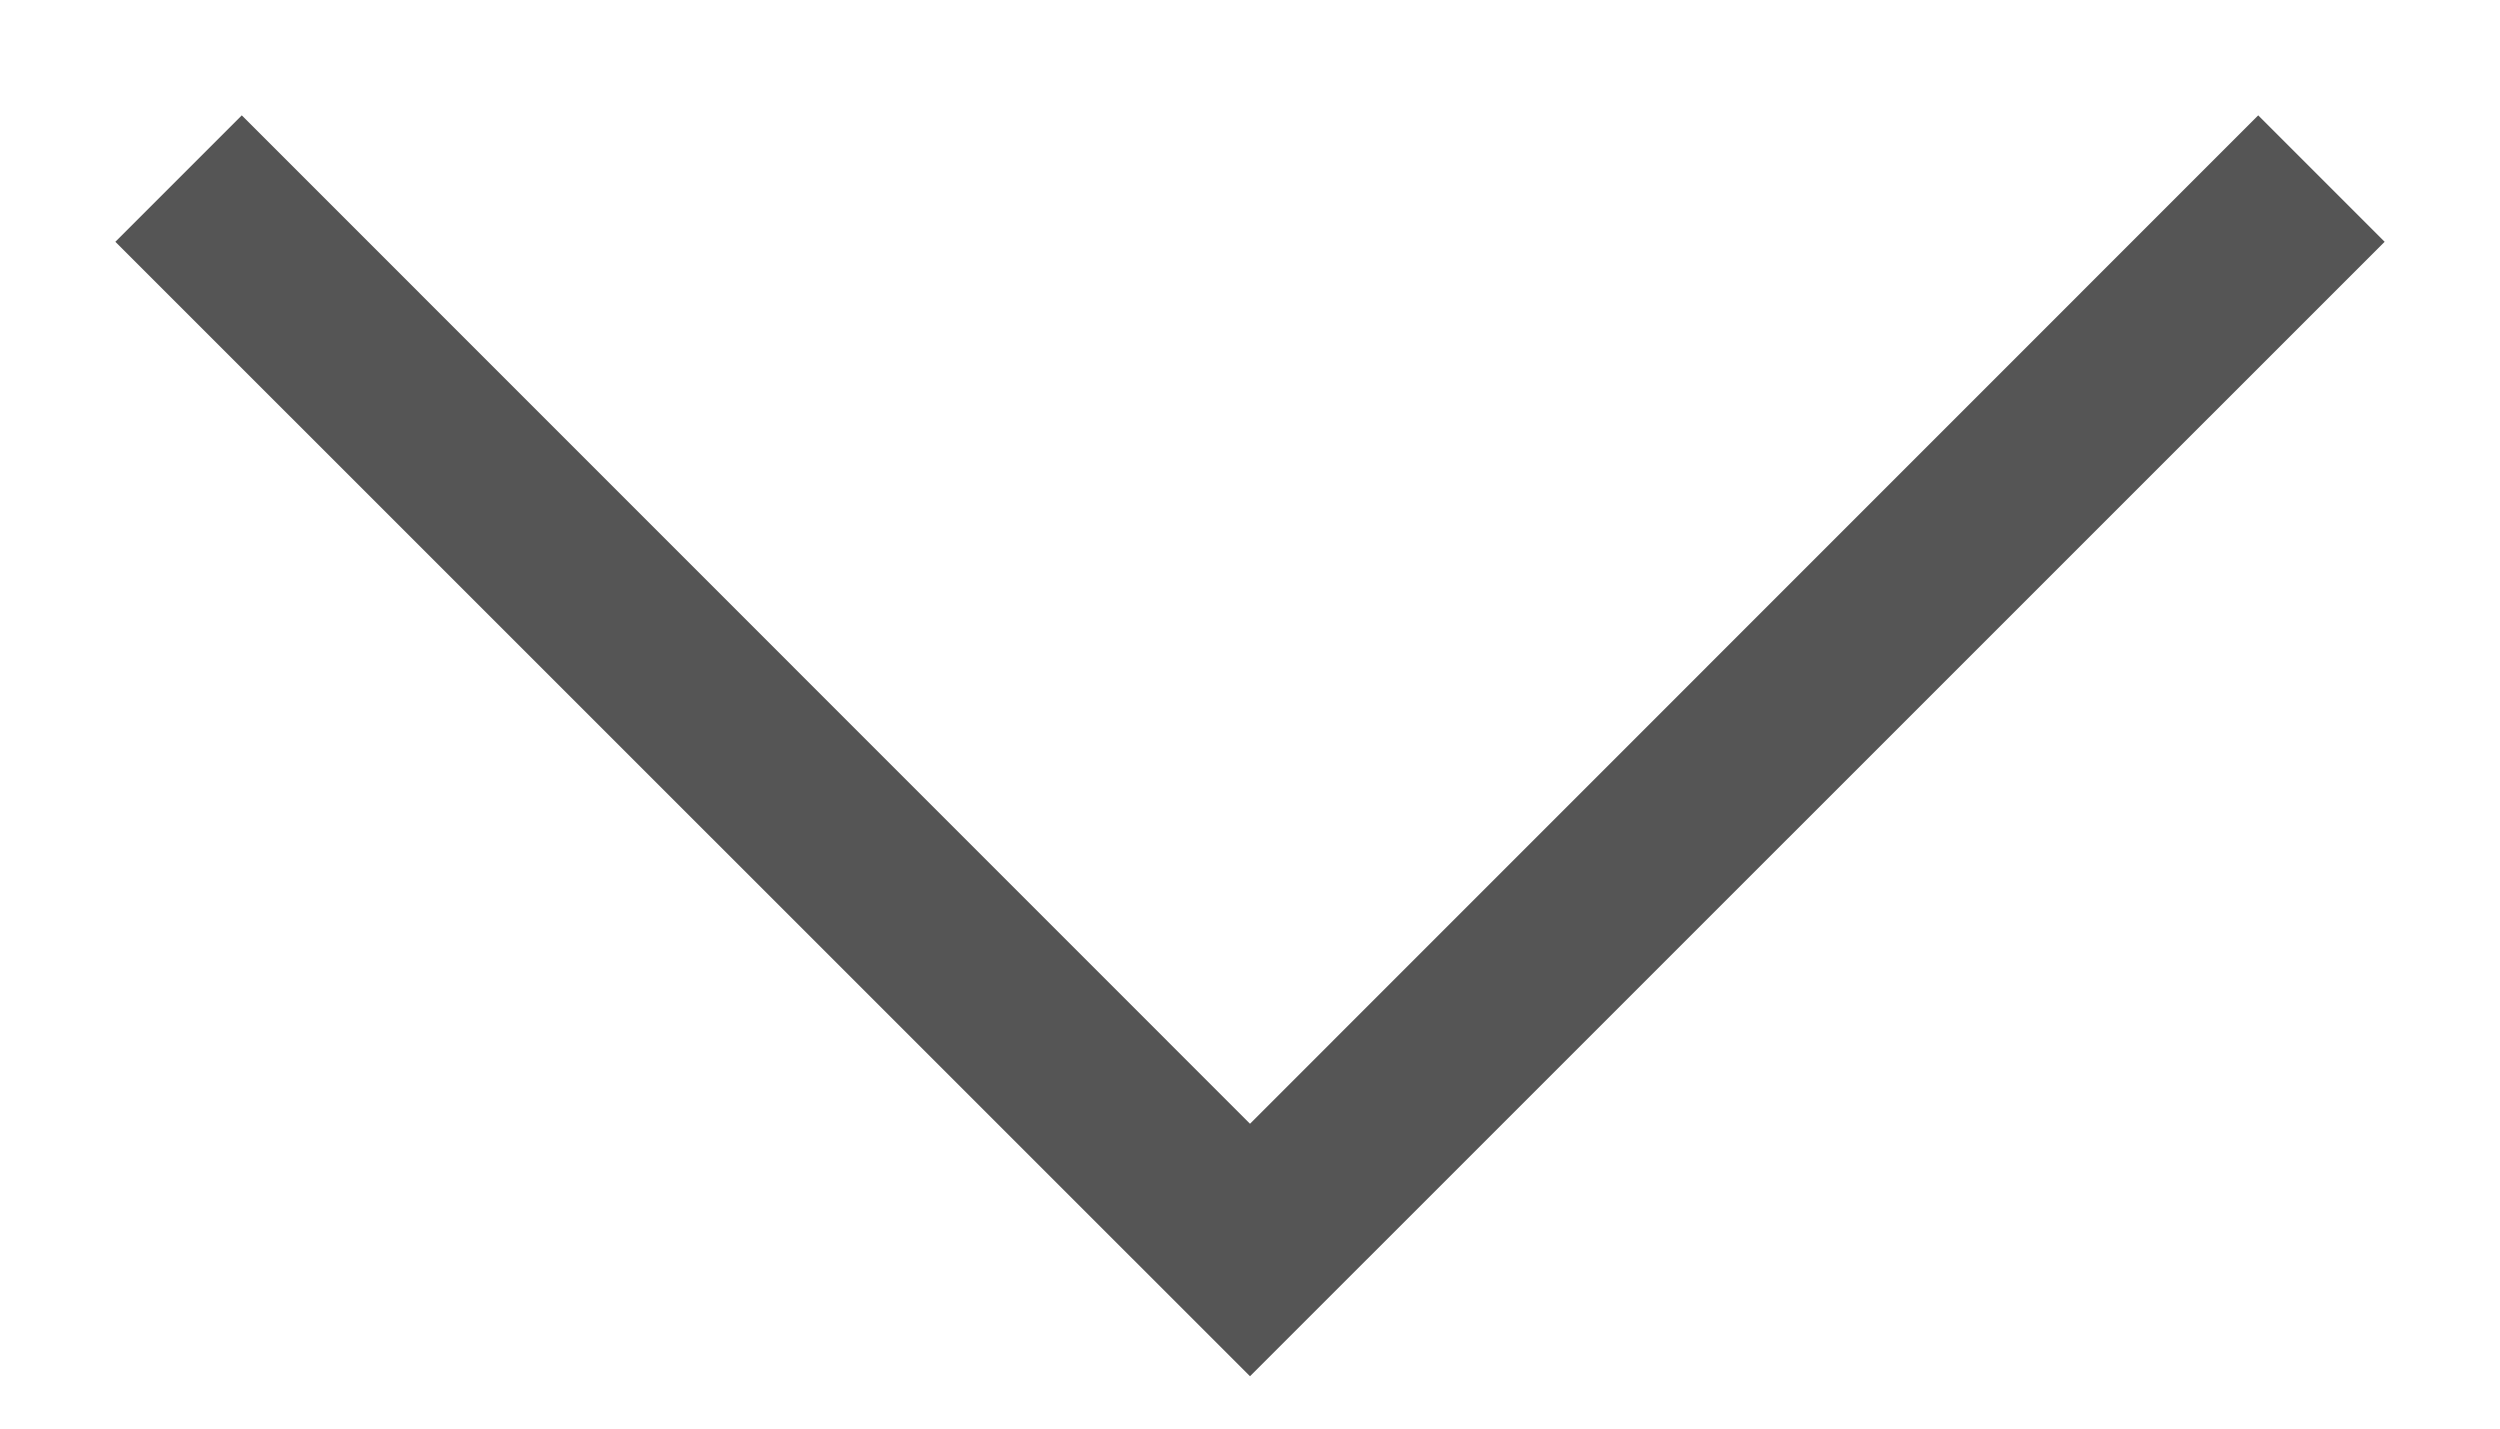 <svg width="14" height="8" viewBox="0 0 14 8" fill="none" xmlns="http://www.w3.org/2000/svg">
<path fill-rule="evenodd" clip-rule="evenodd" d="M0.646 1.354L1.354 0.646L7 6.293L12.646 0.646L13.354 1.354L7 7.707L0.646 1.354Z" fill="#555555"/>
</svg>
